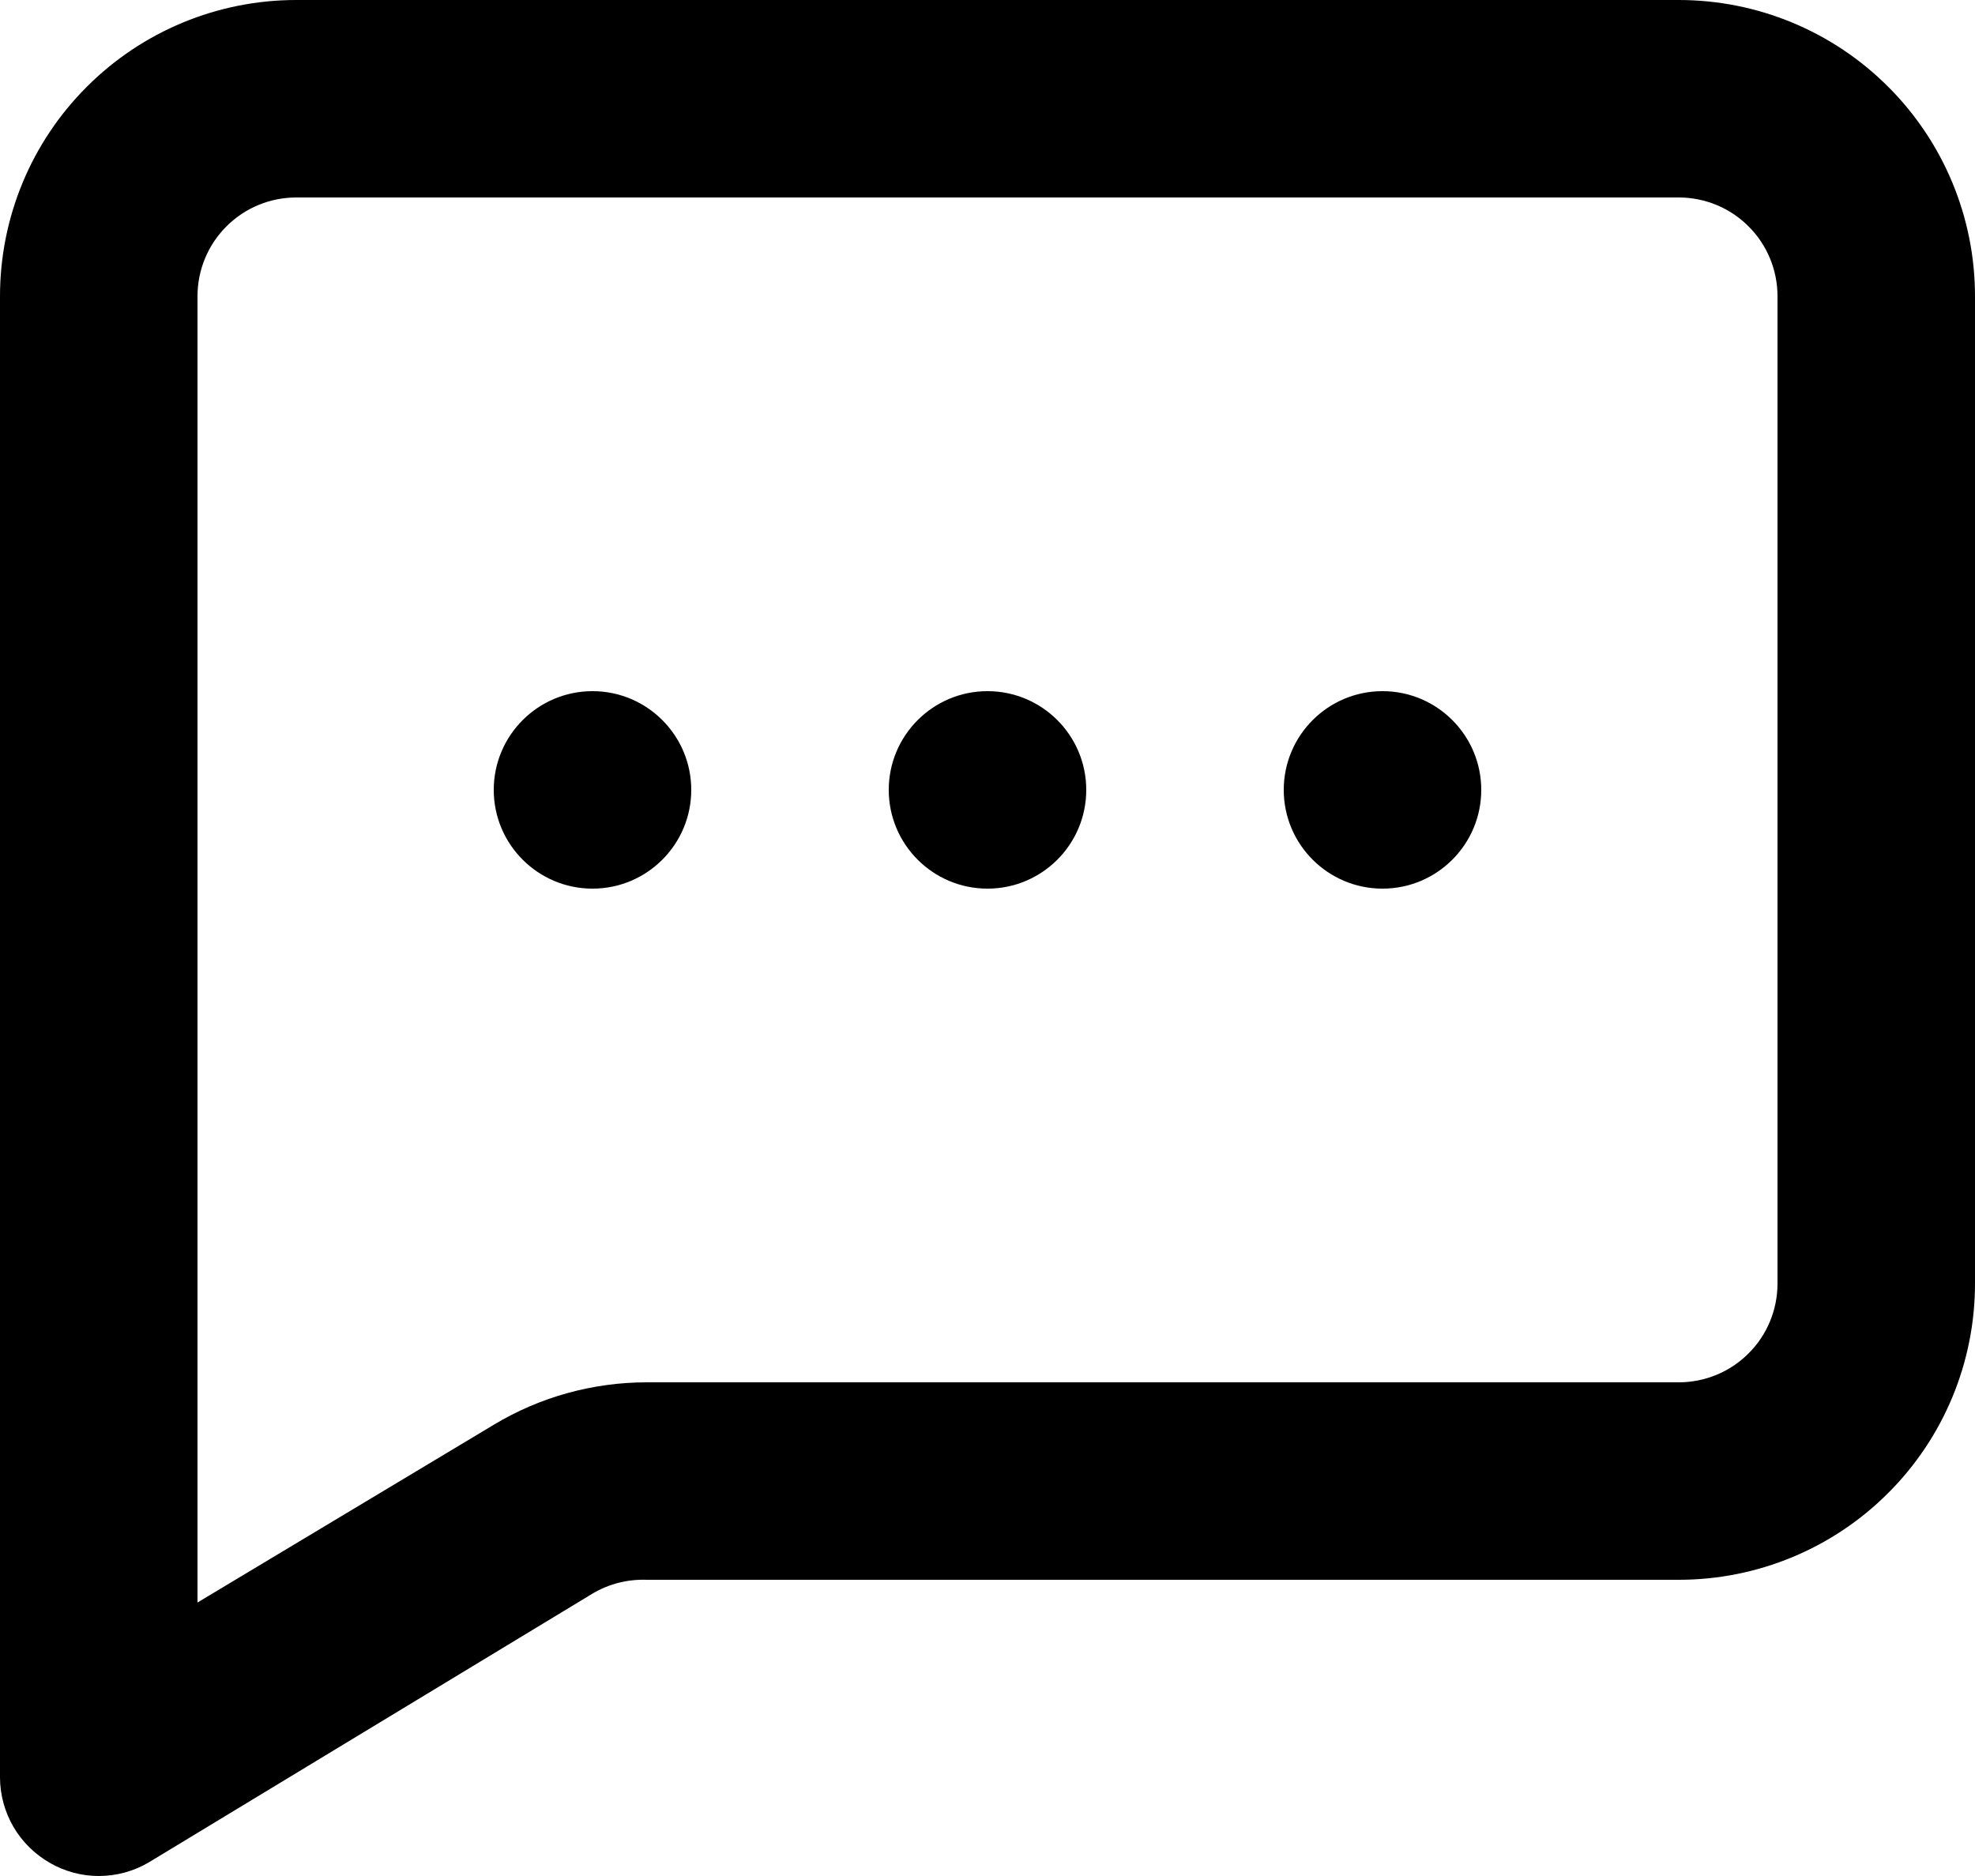 <svg width="20" height="19" viewBox="0 0 20 19" fill="none" xmlns="http://www.w3.org/2000/svg">
<path d="M10 9C10.552 9 11 8.552 11 8C11 7.448 10.552 7 10 7C9.448 7 9 7.448 9 8C9 8.552 9.448 9 10 9Z" fill="black"/>
<path d="M14 9C14.552 9 15 8.552 15 8C15 7.448 14.552 7 14 7C13.448 7 13 7.448 13 8C13 8.552 13.448 9 14 9Z" fill="black"/>
<path d="M6 9C6.552 9 7 8.552 7 8C7 7.448 6.552 7 6 7C5.448 7 5 7.448 5 8C5 8.552 5.448 9 6 9Z" fill="black"/>
<path d="M17 0H3C2.204 0 1.441 0.316 0.879 0.879C0.316 1.441 0 2.204 0 3V18C0 18.177 0.048 18.351 0.137 18.504C0.227 18.657 0.356 18.783 0.51 18.87C0.659 18.955 0.828 19 1 19C1.179 19 1.356 18.952 1.51 18.86L6 16.14C6.166 16.041 6.357 15.993 6.55 16H17C17.796 16 18.559 15.684 19.121 15.121C19.684 14.559 20 13.796 20 13V3C20 2.204 19.684 1.441 19.121 0.879C18.559 0.316 17.796 0 17 0ZM18 13C18 13.265 17.895 13.52 17.707 13.707C17.52 13.895 17.265 14 17 14H6.55C6.004 14 5.468 14.148 5 14.43L2 16.23V3C2 2.735 2.105 2.48 2.293 2.293C2.48 2.105 2.735 2 3 2H17C17.265 2 17.52 2.105 17.707 2.293C17.895 2.48 18 2.735 18 3V13Z" fill="black"/>
</svg>
